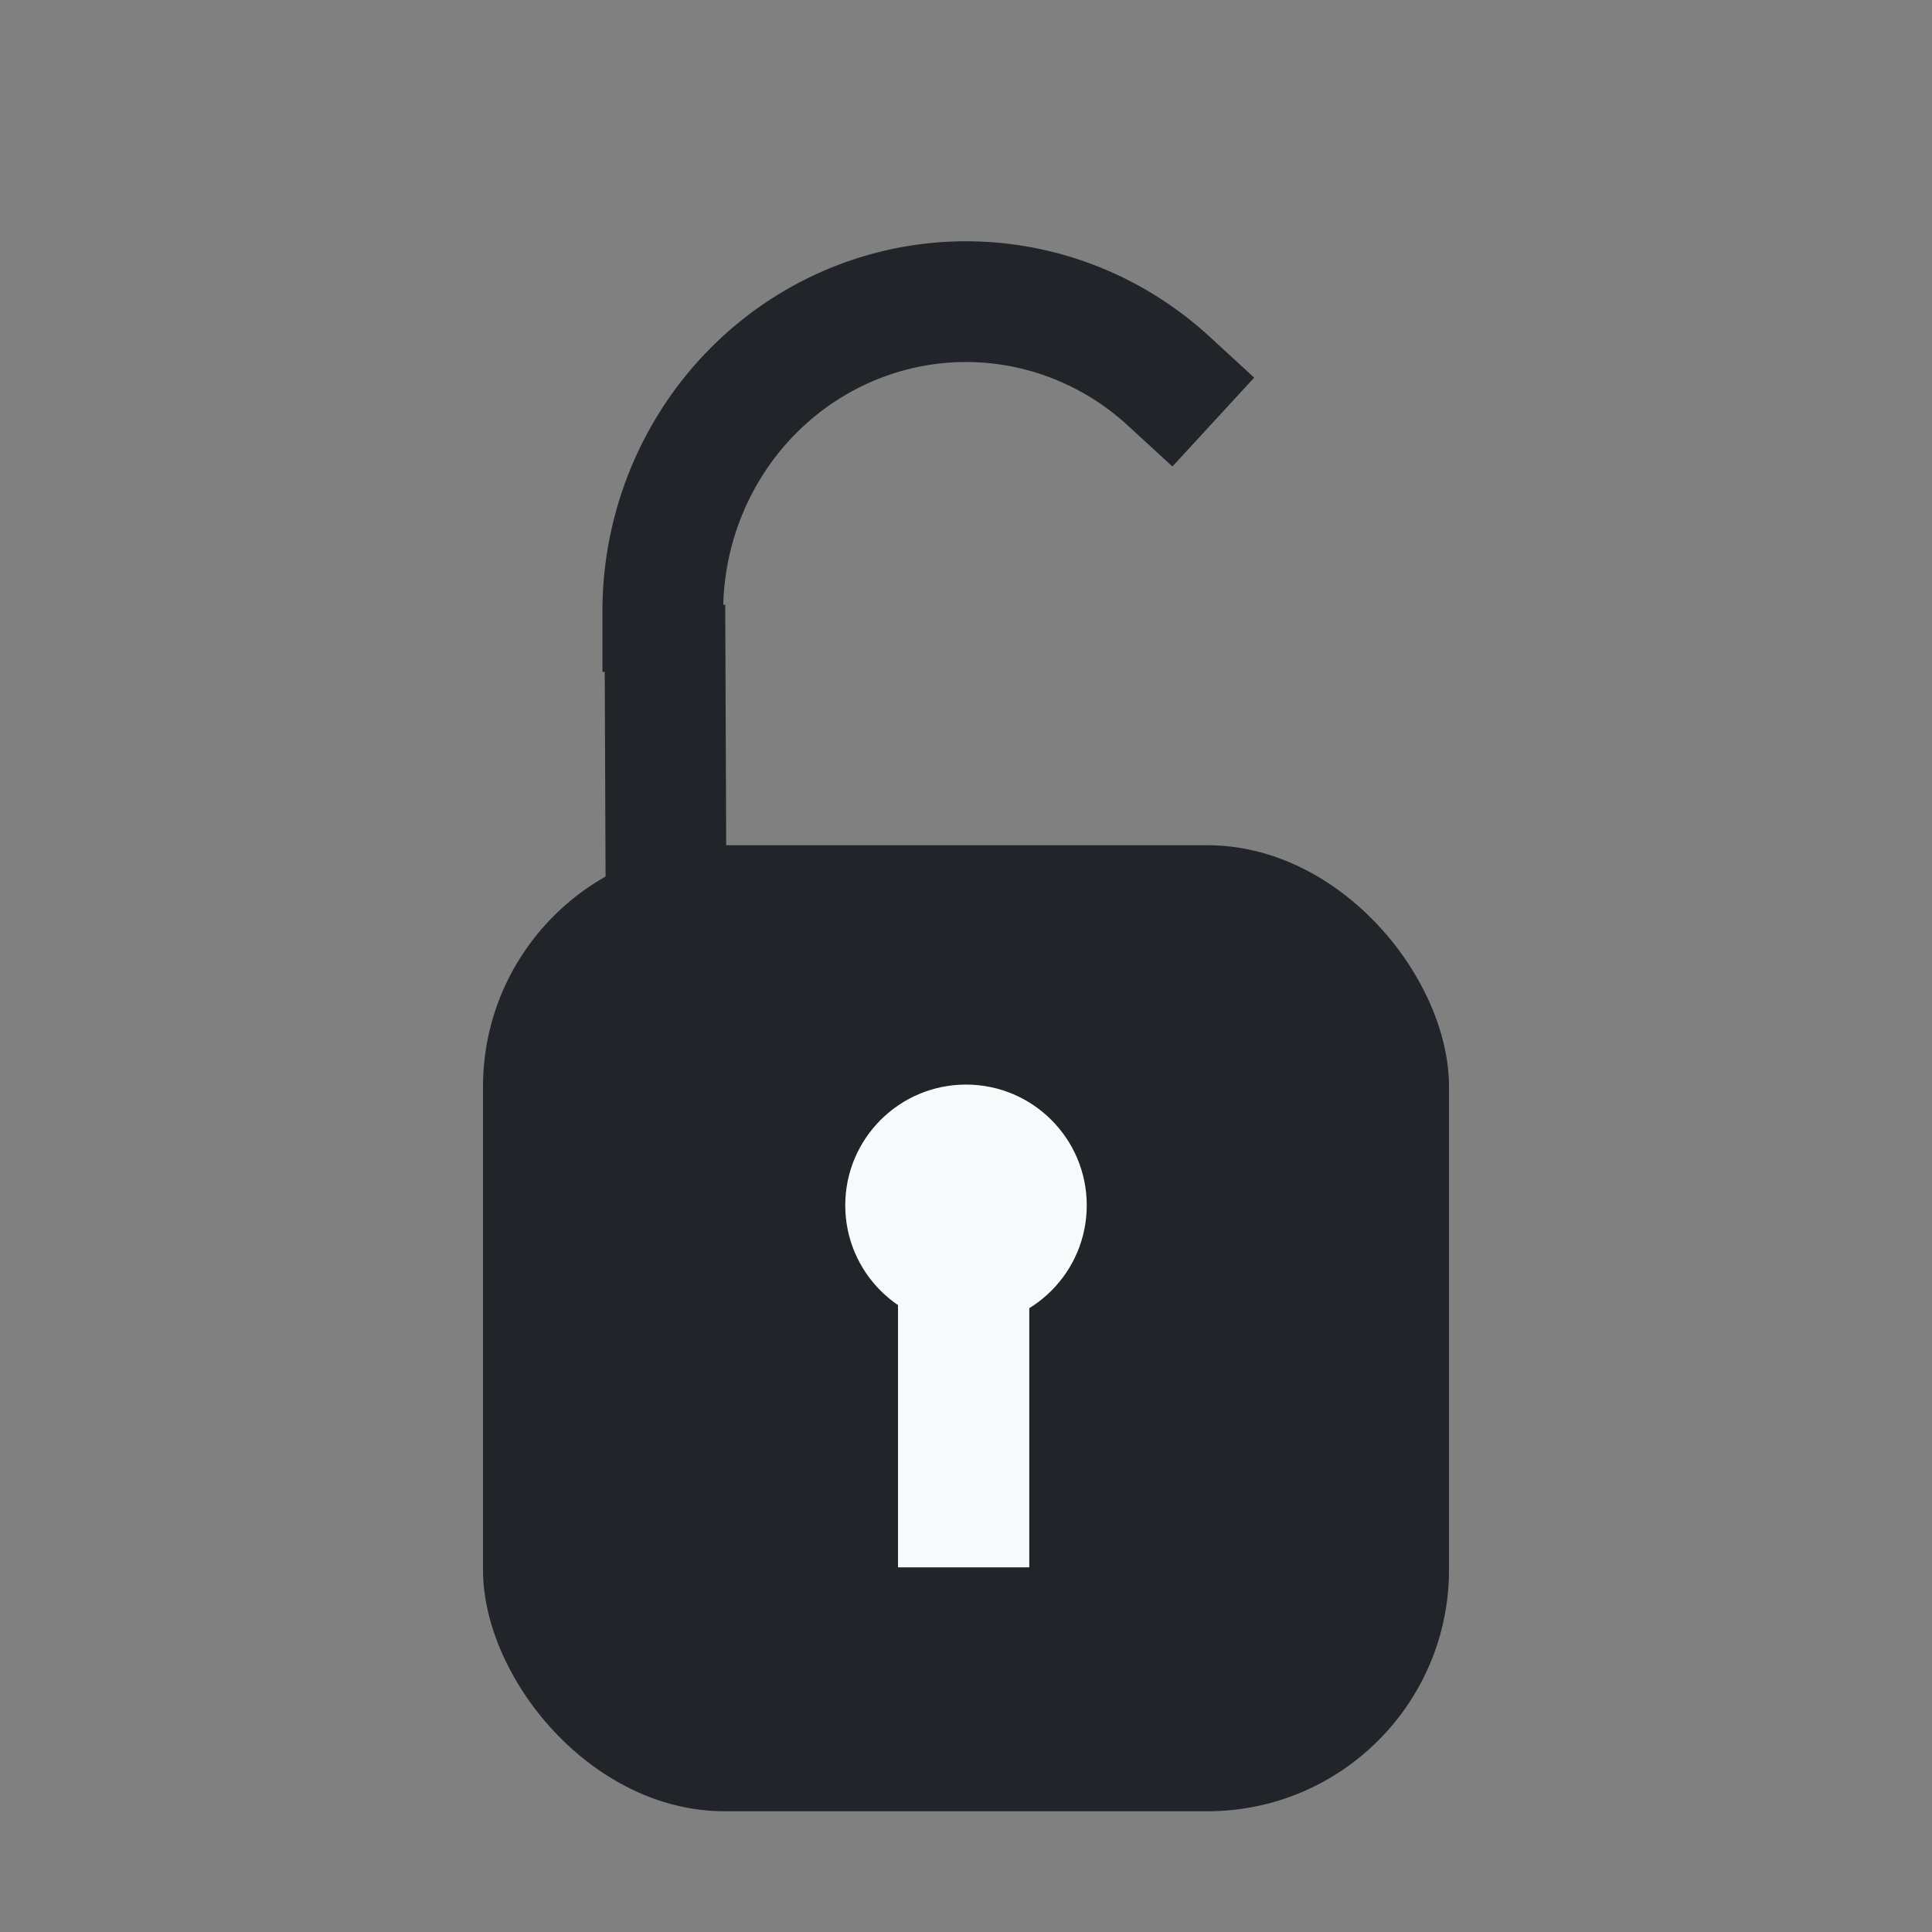 <?xml version="1.0" encoding="UTF-8" standalone="no"?>
<!-- Created with Inkscape (http://www.inkscape.org/) -->

<svg
   width="16"
   height="16"
   viewBox="0 0 16 16"
   version="1.1"
   id="svg1"
   inkscape:version="1.3.2 (091e20ef0f, 2023-11-25, custom)"
   sodipodi:docname="light_unlocked.svg"
   xmlns:inkscape="http://www.inkscape.org/namespaces/inkscape"
   xmlns:sodipodi="http://sodipodi.sourceforge.net/DTD/sodipodi-0.dtd"
   xmlns="http://www.w3.org/2000/svg"
   xmlns:svg="http://www.w3.org/2000/svg">
  <rect x="0" y="0" width="16" height="16" fill="#808080" stroke="none"/>
  <sodipodi:namedview
     id="namedview1"
     pagecolor="#ffffff"
     bordercolor="#000000"
     borderopacity="0.25"
     inkscape:showpageshadow="2"
     inkscape:pageopacity="0.0"
     inkscape:pagecheckerboard="0"
     inkscape:deskcolor="#d1d1d1"
     inkscape:document-units="px"
     showgrid="true"
     inkscape:zoom="45.254834"
     inkscape:cx="15.280136"
     inkscape:cy="12.263883"
     inkscape:window-width="2560"
     inkscape:window-height="1368"
     inkscape:window-x="0"
     inkscape:window-y="0"
     inkscape:window-maximized="1"
     inkscape:current-layer="layer1">
    <inkscape:grid
       id="grid1"
       units="px"
       originx="0"
       originy="0"
       spacingx="1"
       spacingy="1"
       empcolor="#0099e5"
       empopacity="0.302"
       color="#0099e5"
       opacity="0.149"
       empspacing="5"
       dotted="false"
       gridanglex="30"
       gridanglez="30"
       visible="true" />
  </sodipodi:namedview>
  <defs
     id="defs1" />
  <g
     inkscape:label="Layer 1"
     inkscape:groupmode="layer"
     id="layer1">
    <rect
       style="fill:#212529;fill-rule:evenodd;stroke-width:2;stroke-linecap:round;stroke-linejoin:round;stroke-miterlimit:100;paint-order:markers fill stroke"
       id="rect1"
       width="8"
       height="8"
       x="4"
       y="7"
       rx="2"
       ry="2" />
    <circle
       style="fill:#f8f9fa;fill-rule:evenodd;stroke-width:2;stroke-linecap:round;stroke-linejoin:round;stroke-miterlimit:100;paint-order:markers fill stroke"
       id="path1"
       cx="8"
       cy="9.982"
       r="1" />
    <rect
       style="fill:#f8f9fa;fill-rule:evenodd;stroke-width:2;stroke-linecap:round;stroke-linejoin:round;stroke-miterlimit:100;paint-order:markers fill stroke"
       id="rect2"
       width="1.087"
       height="2.998"
       x="7.437"
       y="9.982" />
    <path
       style="fill:none;fill-rule:evenodd;stroke:#212529;stroke-width:1;stroke-linecap:square;stroke-linejoin:round;stroke-miterlimit:100;stroke-dasharray:none;paint-order:markers fill stroke"
       d="m 5.52,8.51 -0.012,-3"
       id="path2" />
    <path
       style="fill:none;fill-rule:evenodd;stroke:#212529;stroke-width:1;stroke-linecap:square;stroke-linejoin:round;stroke-miterlimit:100;stroke-dasharray:none;paint-order:markers fill stroke"
       id="path4"
       sodipodi:type="arc"
       sodipodi:cx="8"
       sodipodi:cy="5.0642691"
       sodipodi:rx="2.5114419"
       sodipodi:ry="2.5660369"
       sodipodi:start="3.1415927"
       sodipodi:end="5.4454273"
       sodipodi:open="true"
       sodipodi:arc-type="arc"
       d="M 5.489,5.064 A 2.511,2.566 0 0 1 6.979,2.72 2.511,2.566 0 0 1 9.68,3.157" />
  </g>
</svg>
